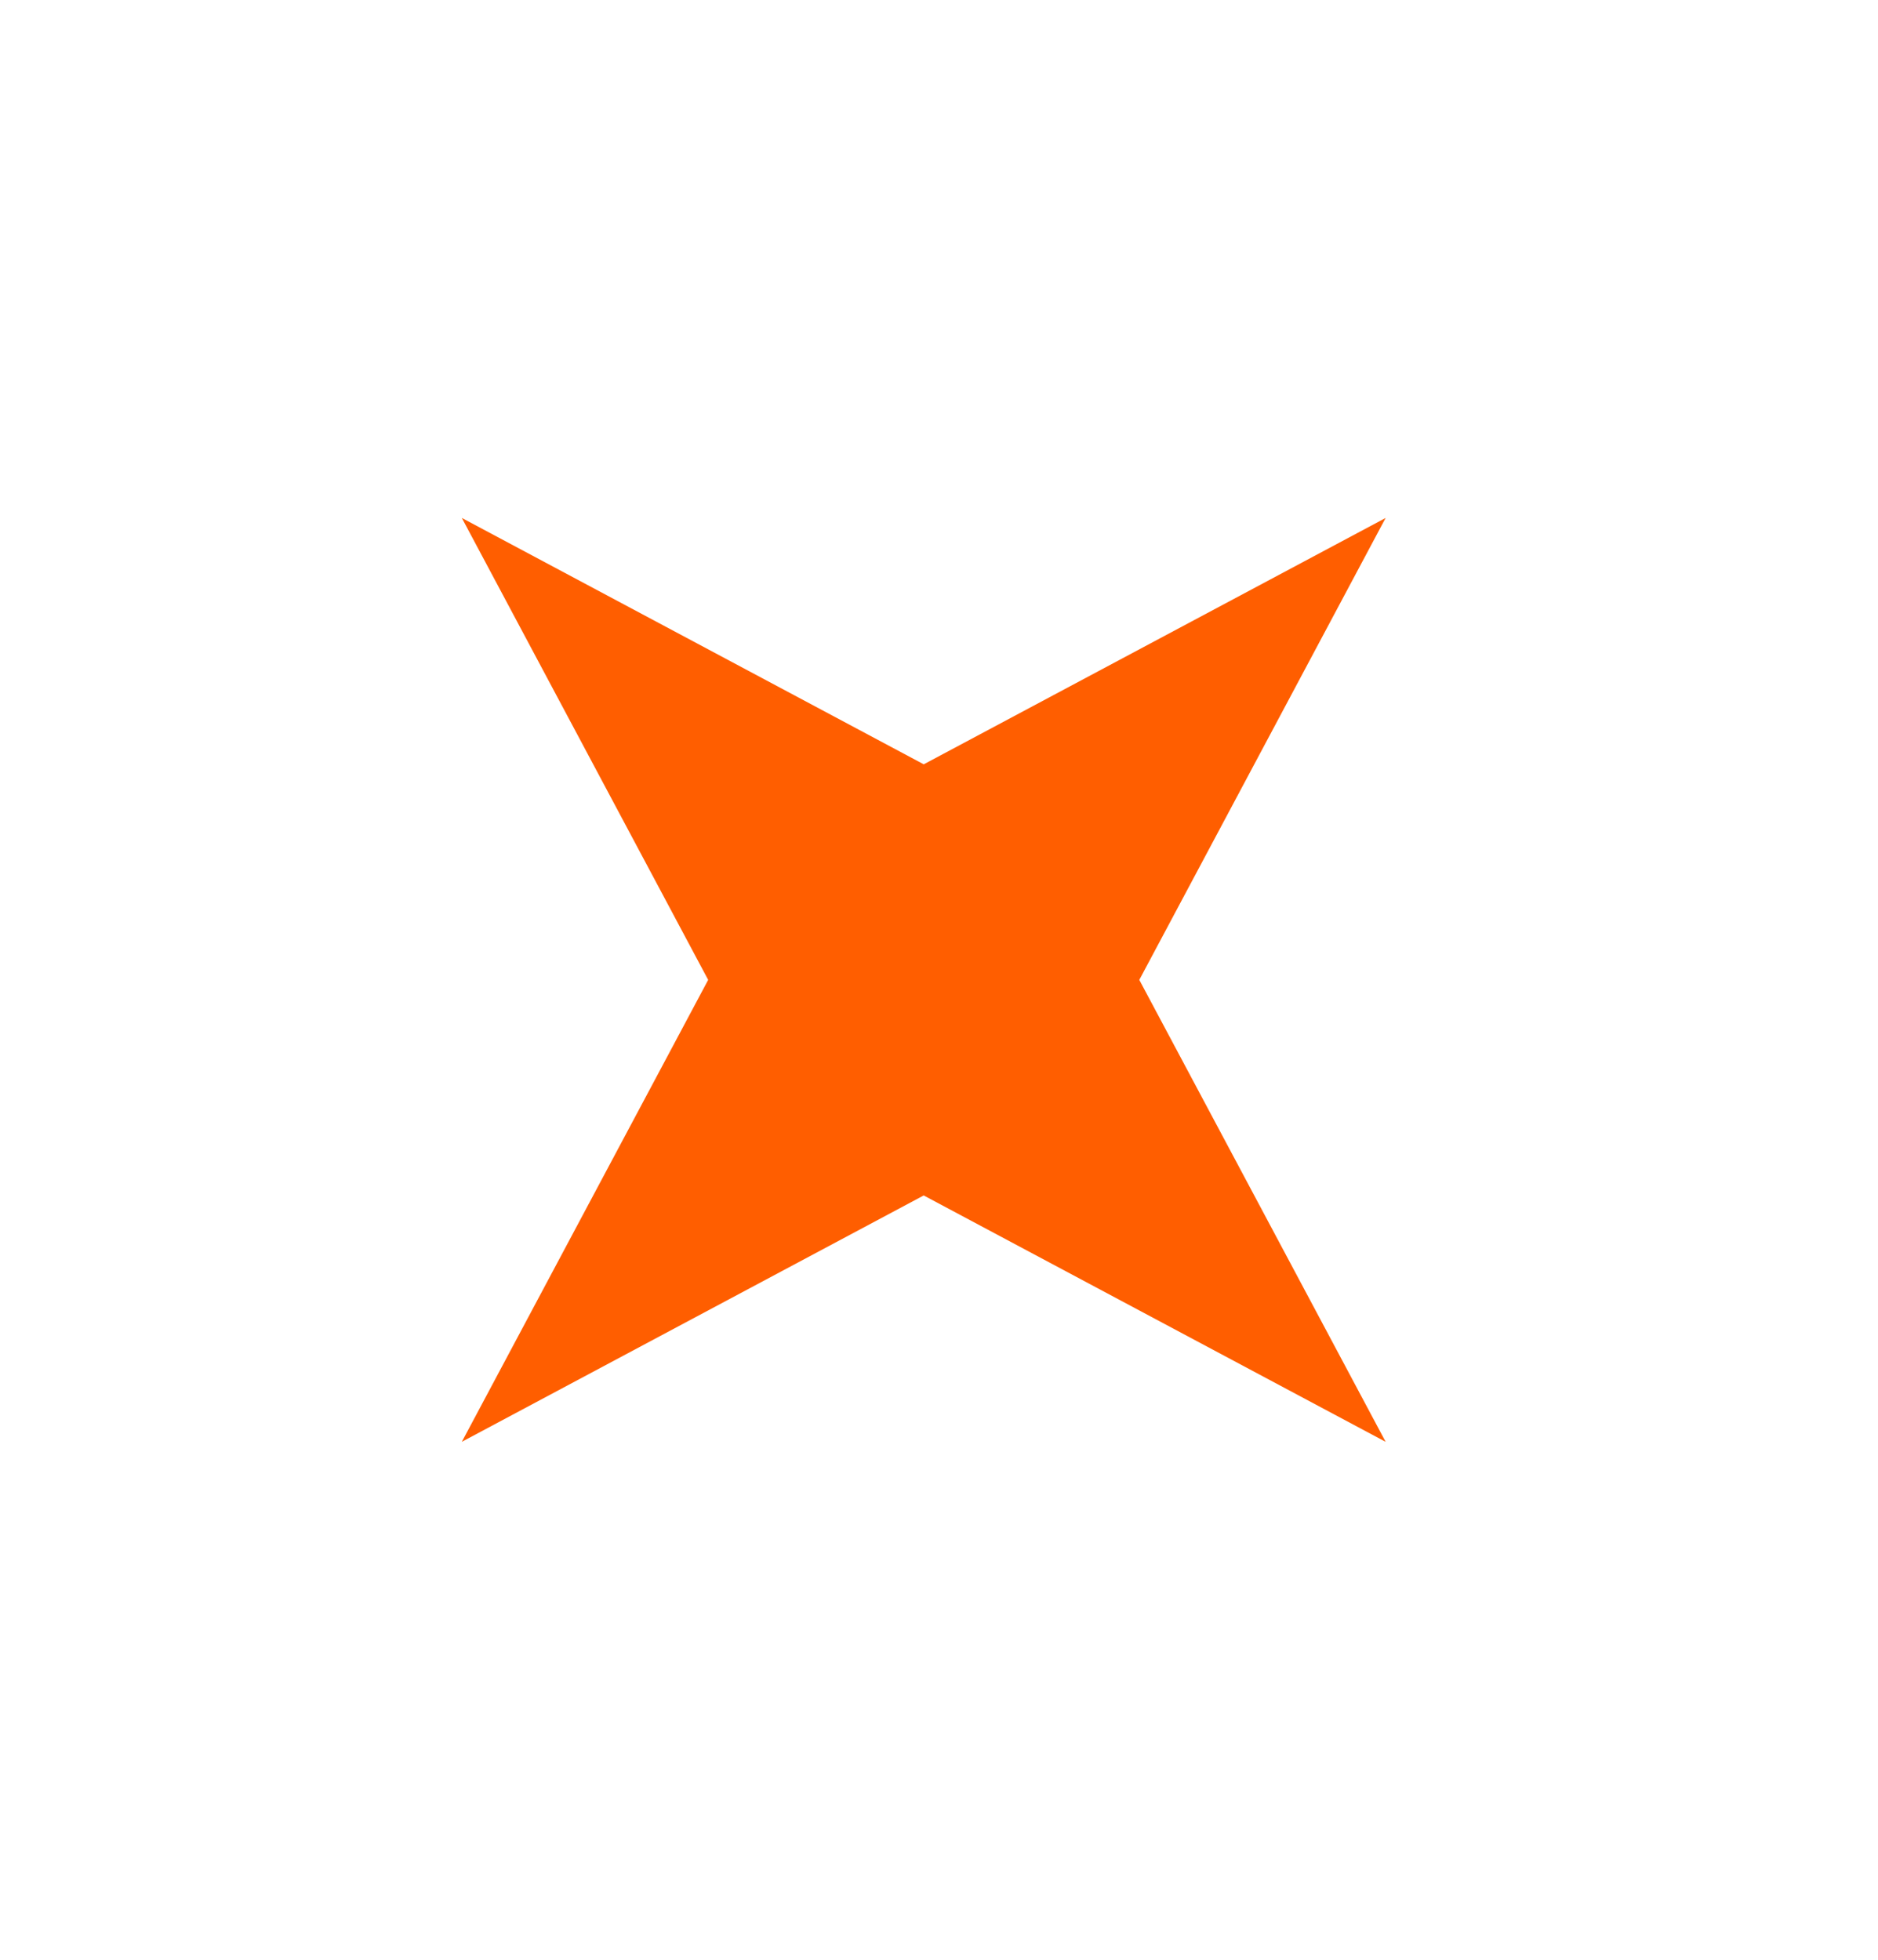 <svg width="23" height="24" viewBox="0 0 23 24" fill="none" xmlns="http://www.w3.org/2000/svg">
<path d="M16.97 6.343L13.953 12L16.97 17.657L11.313 14.64L5.656 17.657L8.673 12L5.656 6.343L11.313 9.36L16.97 6.343Z" fill="#FF5E00"/>
</svg>
